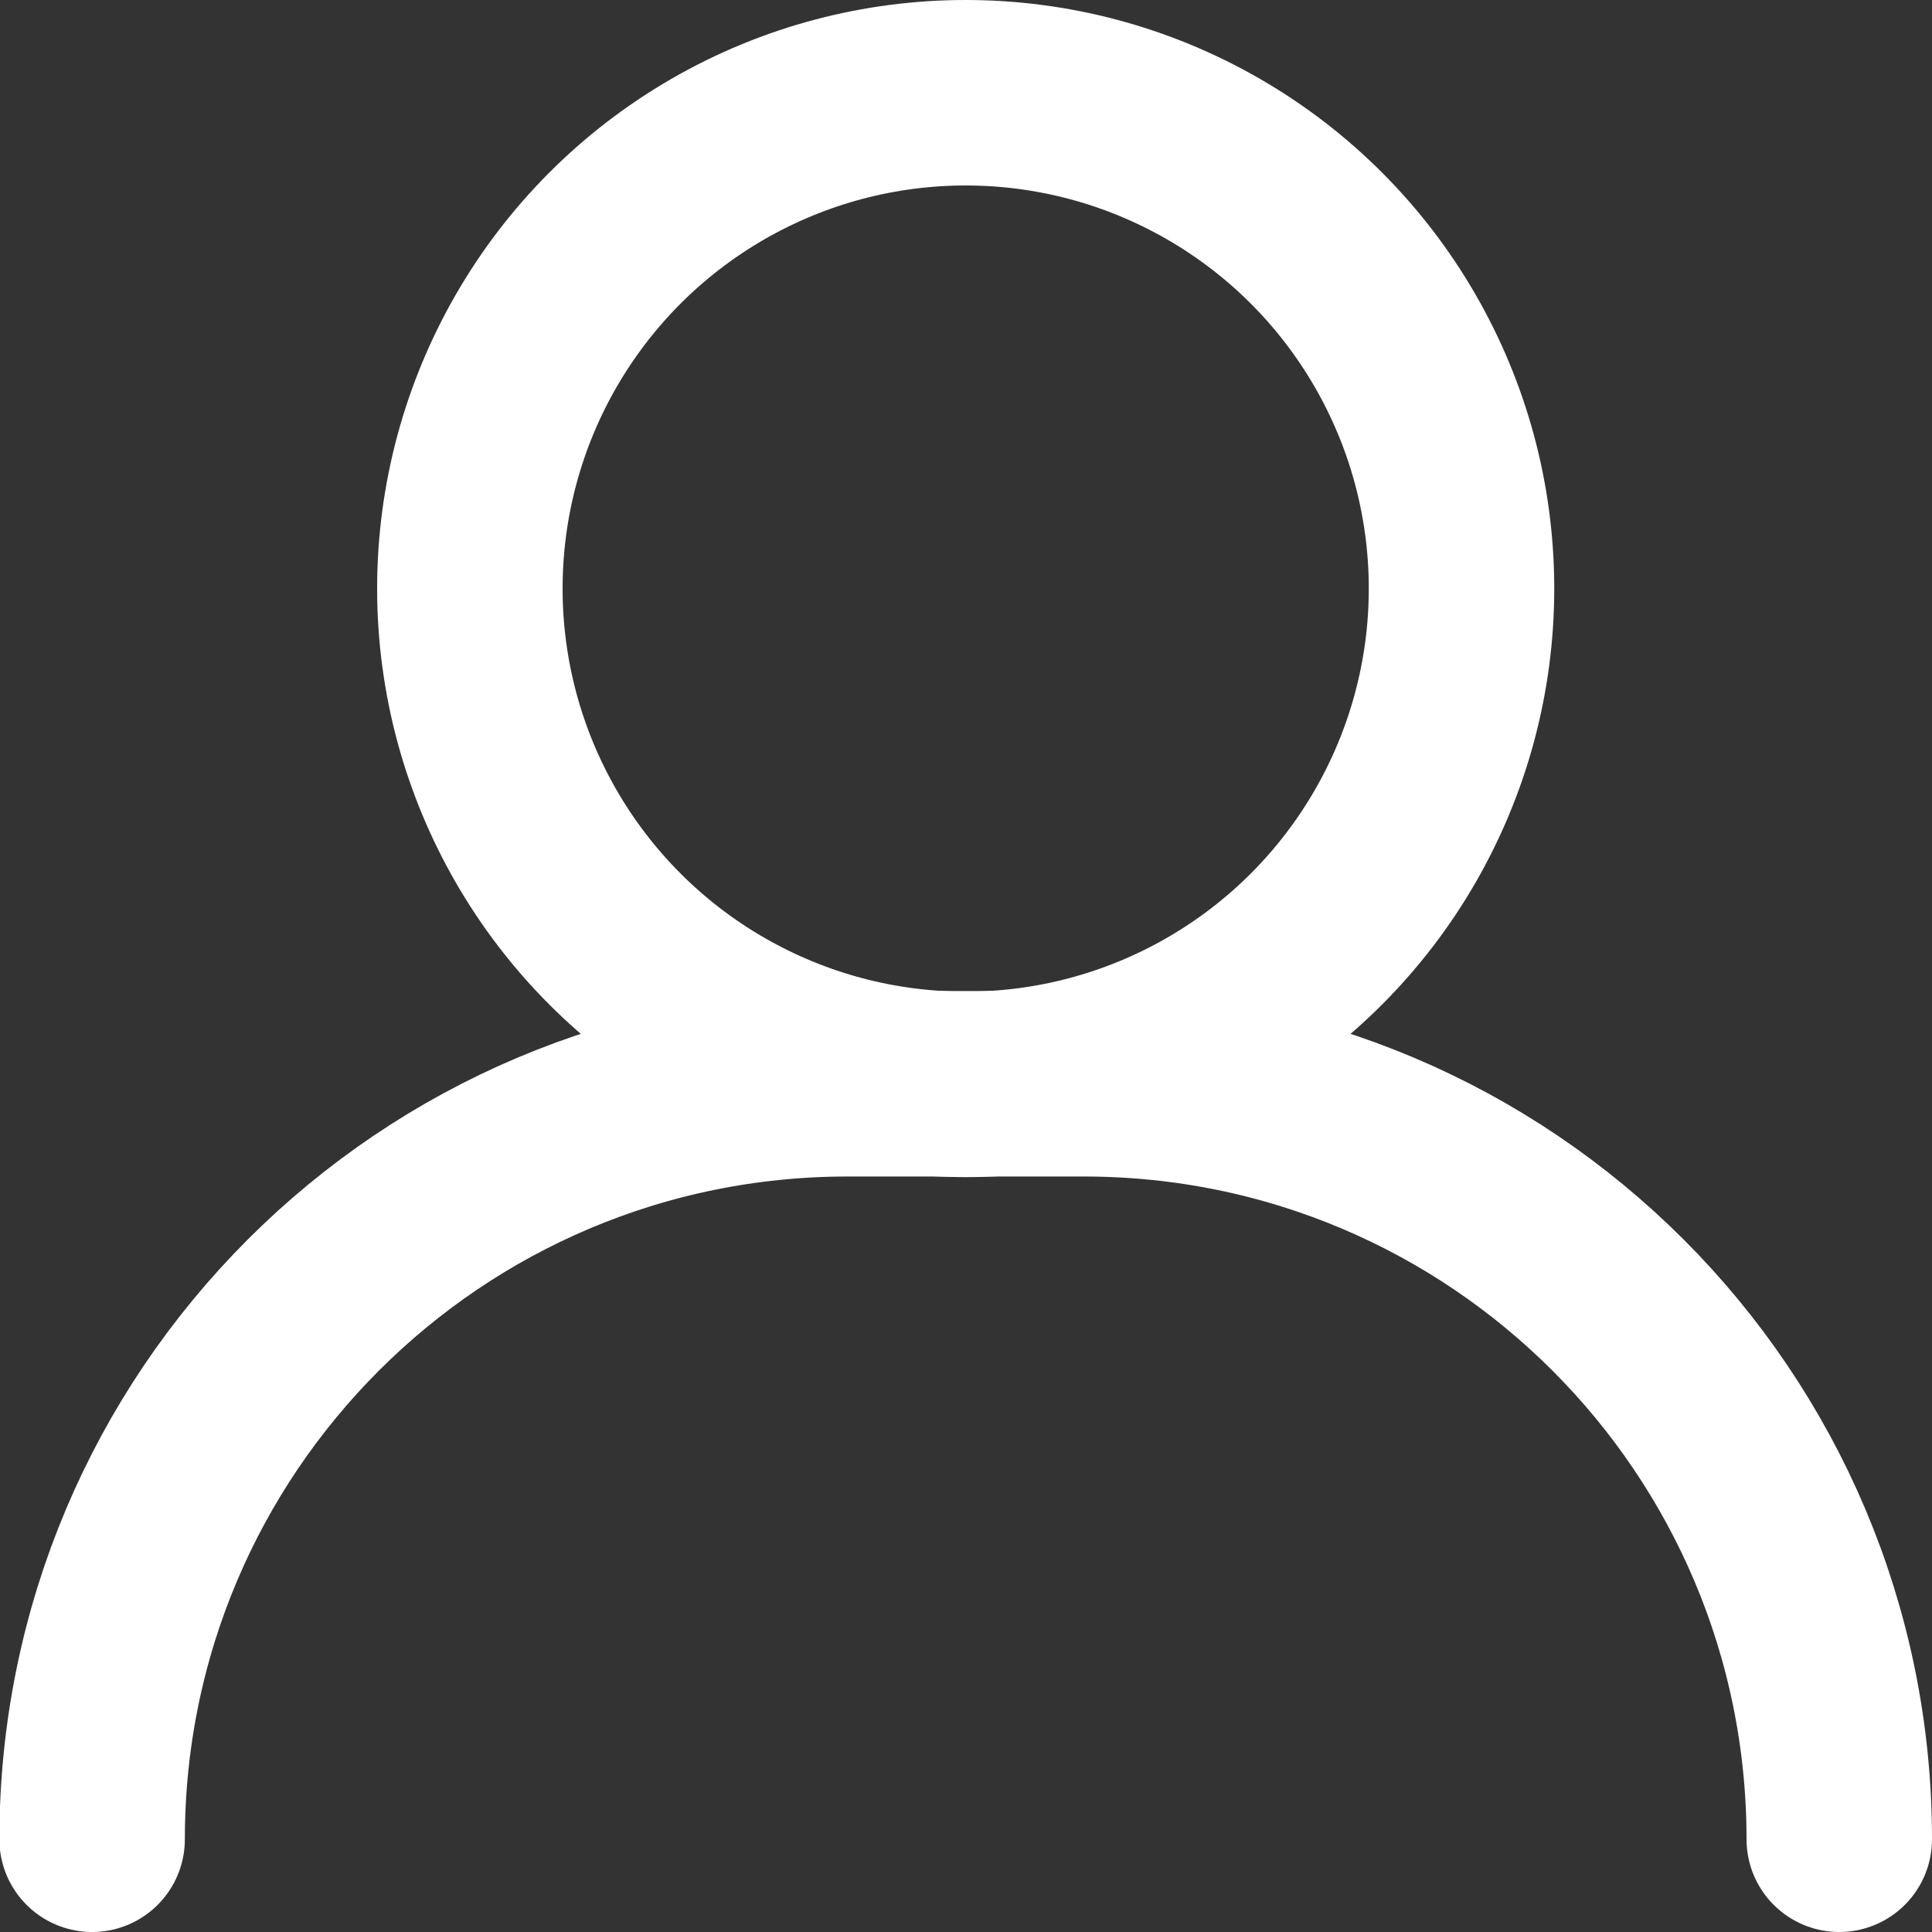 <?xml version="1.0" encoding="UTF-8"?><svg id="Layer_1" xmlns="http://www.w3.org/2000/svg" viewBox="0 0 31.25 31.25"><rect x="0" y="0" width="31.25" height="31.25" fill="#333333" stroke="none"/><defs><style>.cls-1{fill:none;stroke:#fff;stroke-linecap:round;stroke-linejoin:round;stroke-width:3px;}</style></defs><circle class="cls-1" cx="15.62" cy="9.52" r="8.02"/><path class="cls-1" d="M29.75,29.75h0c0-6.75-5.47-12.22-12.22-12.22h-3.82c-6.75,0-12.22,5.47-12.22,12.22h0"/></svg>